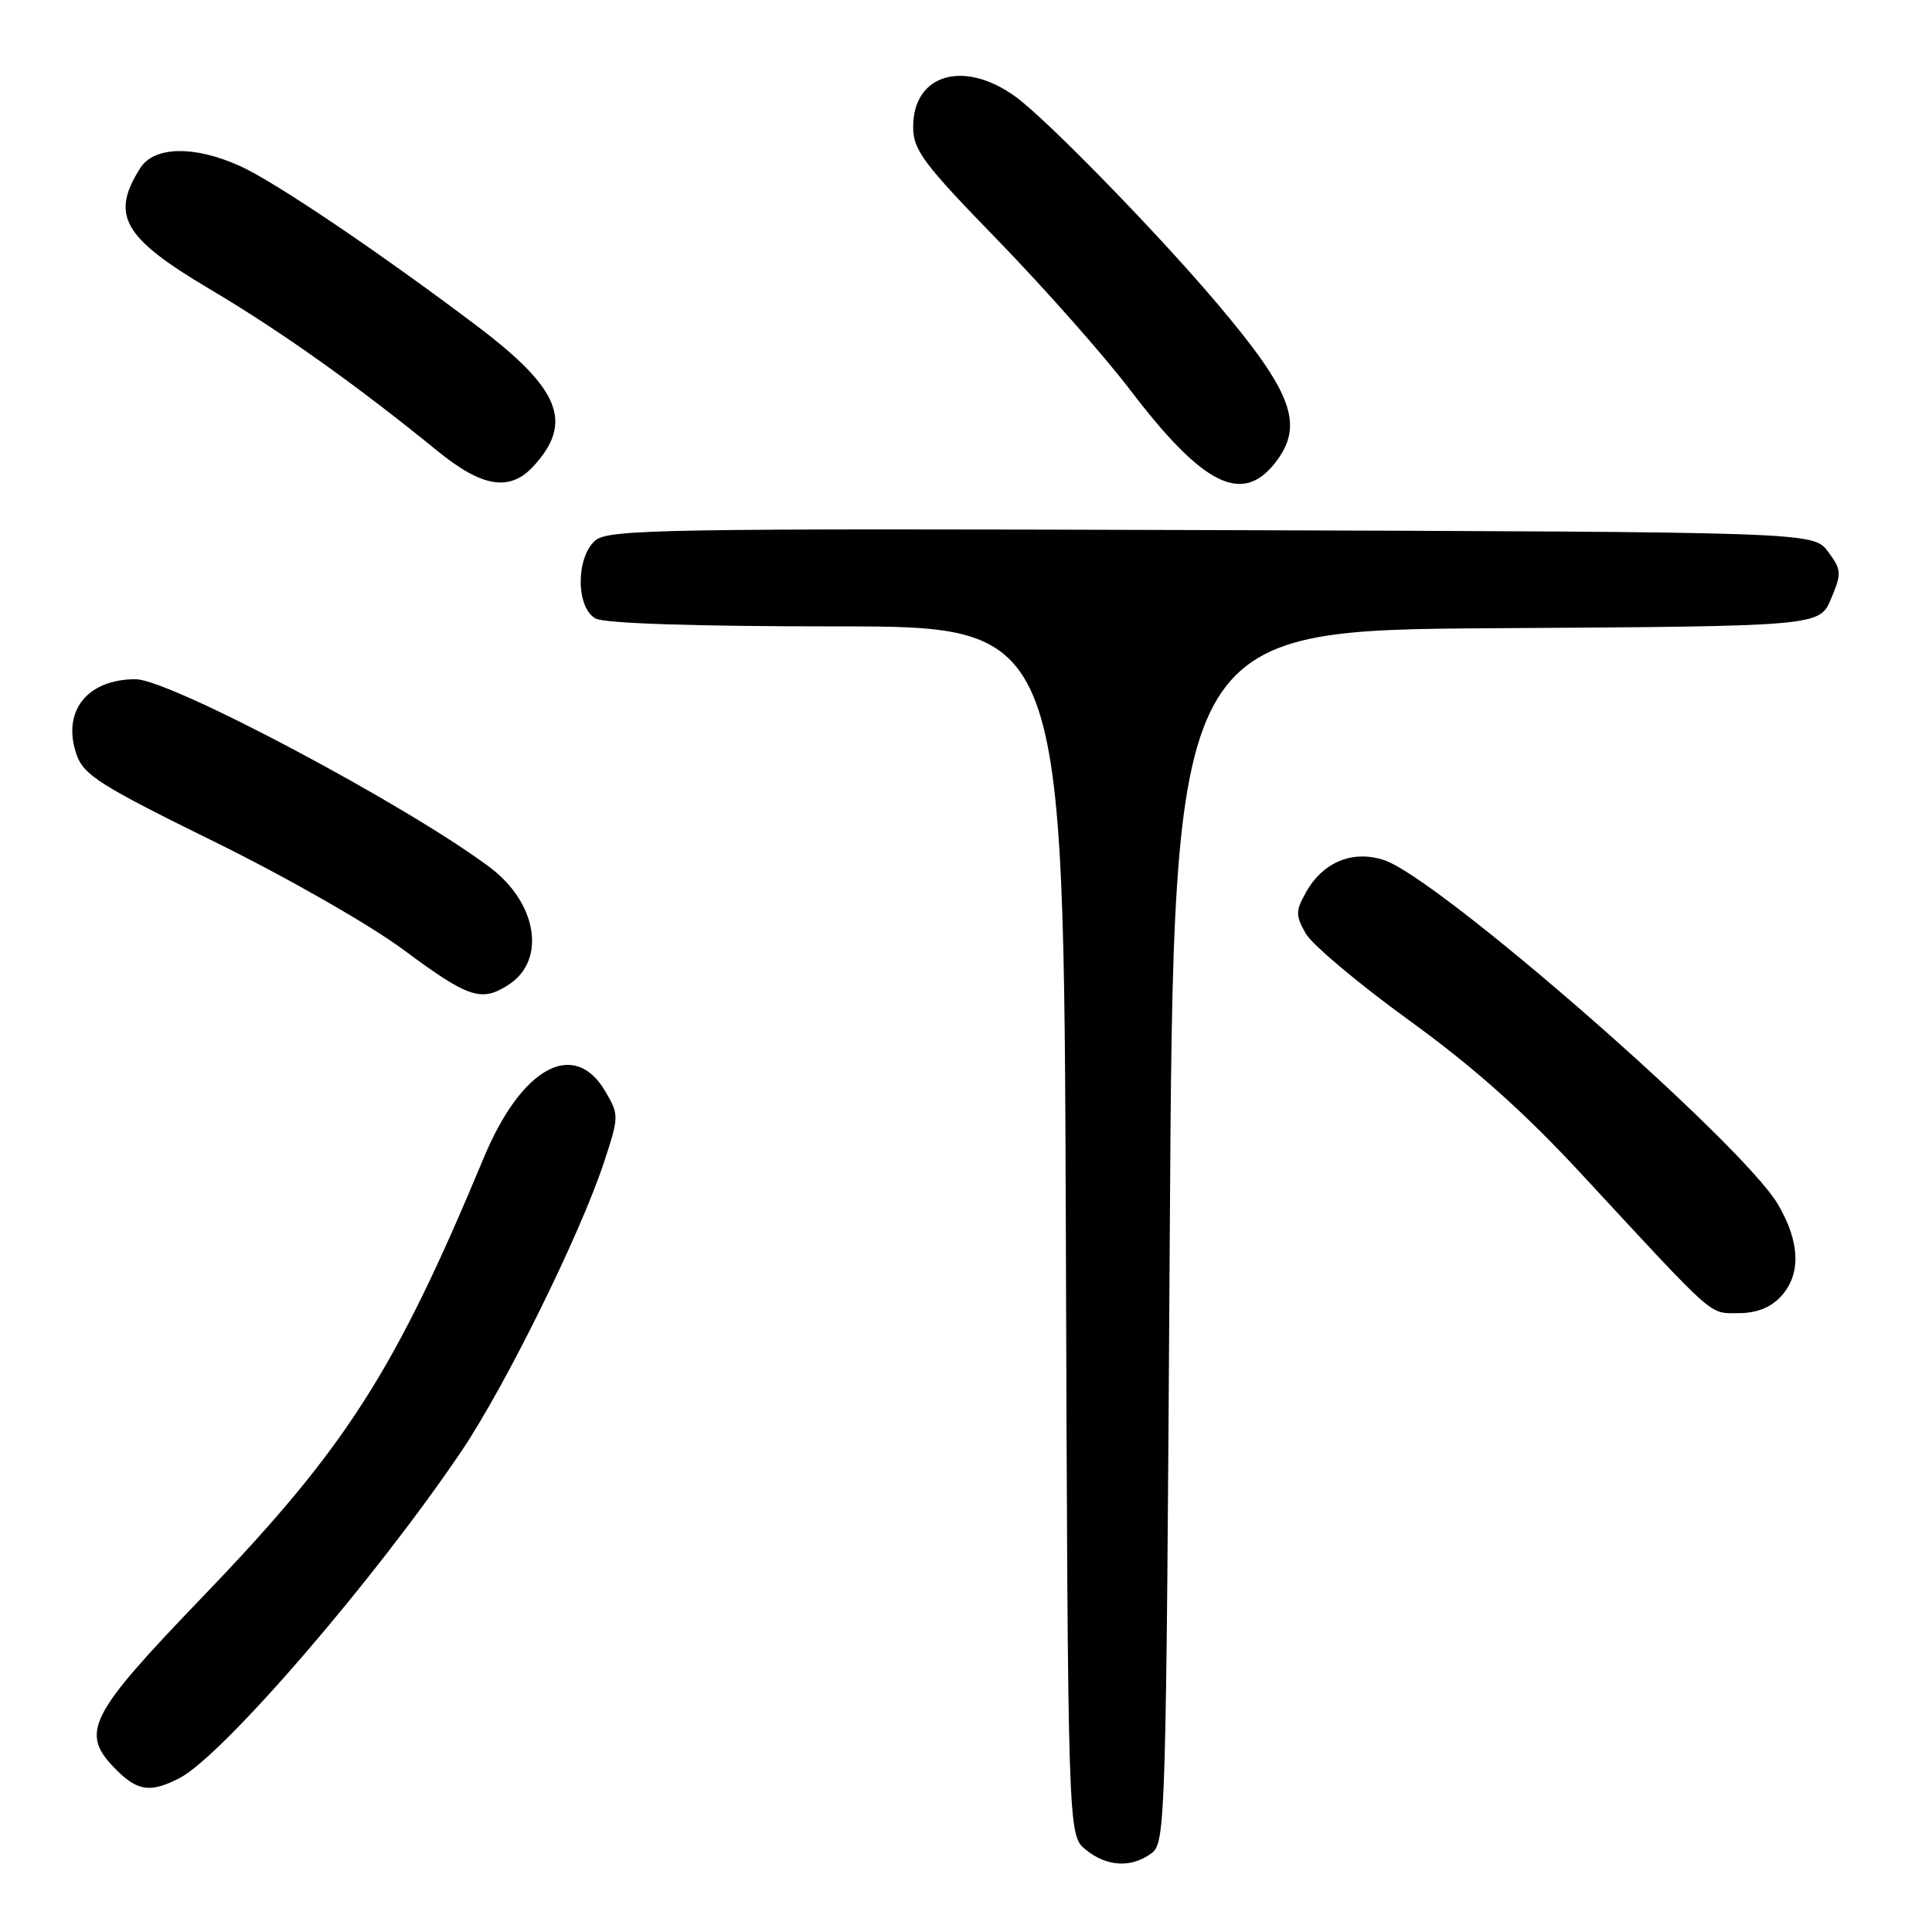 <?xml version="1.0" encoding="UTF-8" standalone="no"?>
<!DOCTYPE svg PUBLIC "-//W3C//DTD SVG 1.1//EN" "http://www.w3.org/Graphics/SVG/1.1/DTD/svg11.dtd" >
<svg xmlns="http://www.w3.org/2000/svg" xmlns:xlink="http://www.w3.org/1999/xlink" version="1.1" viewBox="0 0 256 256">
 <g >
 <path fill="currentColor"
d=" M 152.56 245.58 C 154.45 244.20 154.51 241.89 155.00 163.83 C 155.50 83.50 155.50 83.50 198.31 83.24 C 241.11 82.98 241.11 82.98 242.63 79.33 C 244.05 75.94 244.02 75.51 242.22 73.09 C 240.28 70.50 240.28 70.50 160.48 70.24 C 87.28 70.01 80.52 70.13 78.84 71.65 C 76.27 73.97 76.33 80.57 78.93 81.96 C 80.14 82.61 92.11 83.00 110.91 83.00 C 140.95 83.00 140.95 83.00 141.23 163.09 C 141.50 243.18 141.50 243.18 143.86 245.09 C 146.66 247.36 149.88 247.54 152.56 245.58 Z  M 23.80 235.60 C 29.56 232.60 49.68 209.27 61.15 192.28 C 66.92 183.73 76.83 163.66 79.98 154.16 C 82.03 147.96 82.04 147.75 80.24 144.66 C 76.11 137.57 69.11 141.37 64.09 153.44 C 52.32 181.72 45.84 191.84 26.93 211.50 C 11.57 227.48 10.51 229.60 15.45 234.55 C 18.27 237.36 19.99 237.57 23.80 235.60 Z  M 235.96 171.81 C 238.67 168.91 238.54 164.59 235.59 159.59 C 230.80 151.45 190.65 116.36 183.40 113.97 C 179.24 112.59 175.28 114.23 173.04 118.25 C 171.67 120.70 171.66 121.29 173.00 123.67 C 173.82 125.14 179.98 130.32 186.69 135.18 C 195.39 141.49 201.97 147.37 209.69 155.71 C 227.53 174.98 226.41 174.00 230.36 174.00 C 232.74 174.00 234.60 173.27 235.96 171.81 Z  M 67.44 130.45 C 72.41 127.19 71.17 119.62 64.90 114.92 C 53.85 106.64 22.50 90.00 17.96 90.00 C 11.51 90.00 8.16 94.29 10.15 100.00 C 11.10 102.71 13.28 104.09 28.36 111.51 C 38.06 116.28 48.97 122.52 53.50 125.88 C 62.13 132.28 63.80 132.83 67.44 130.45 Z  M 70.71 61.75 C 76.01 55.96 74.22 51.52 63.25 43.23 C 50.48 33.58 36.48 24.12 31.85 22.02 C 25.80 19.27 20.45 19.36 18.60 22.25 C 14.60 28.51 16.30 31.50 27.75 38.28 C 37.22 43.89 47.26 51.03 57.96 59.75 C 63.93 64.61 67.57 65.18 70.71 61.75 Z  M 168.93 61.37 C 172.89 56.33 171.34 52.07 161.13 40.04 C 153.26 30.75 138.70 15.83 134.60 12.84 C 127.74 7.84 121.00 9.80 121.00 16.80 C 121.00 19.89 122.28 21.61 132.27 31.89 C 138.47 38.28 146.32 47.16 149.73 51.64 C 159.35 64.28 164.56 66.92 168.93 61.37 Z "/>
</g>
</svg>